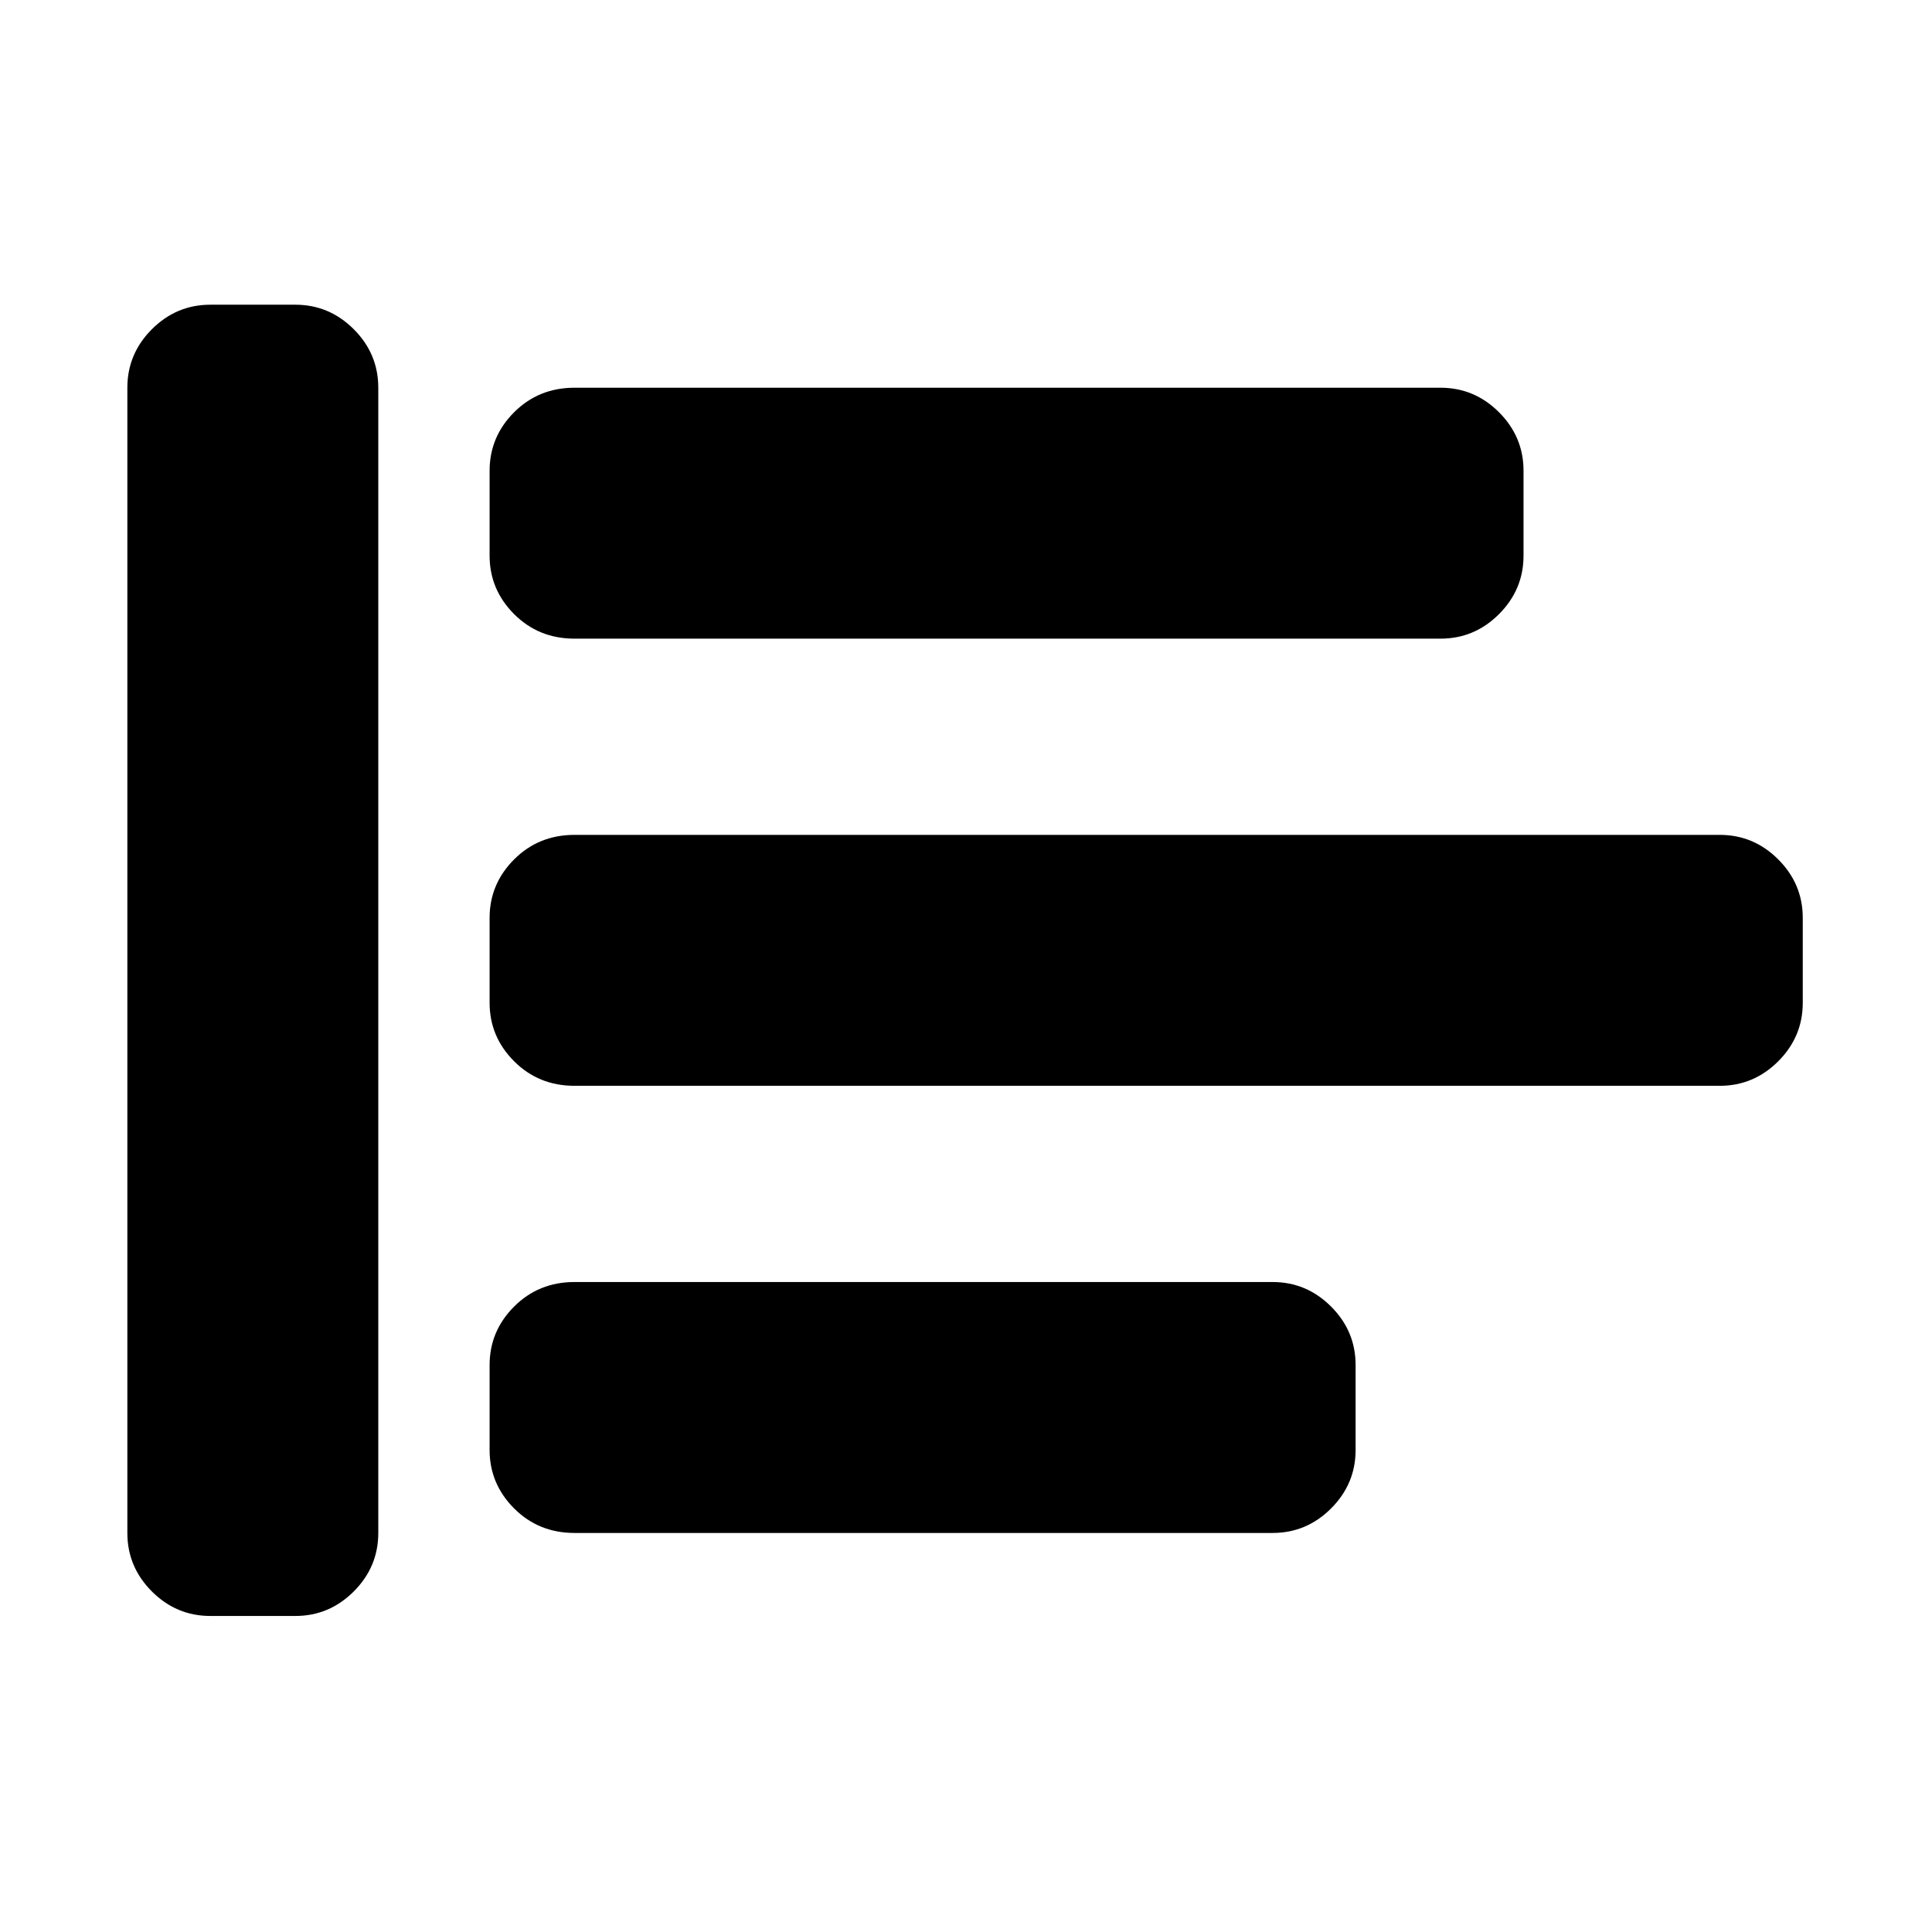 <svg xmlns="http://www.w3.org/2000/svg" viewBox="0 -1920 2048 2048">
	<path transform="translate(135 35)" d="M474 -330Q436 -330 410 -356Q384 -382 384 -418V-508Q384 -544 410 -570Q436 -596 474 -596H1214Q1250 -596 1276 -570Q1302 -544 1302 -508V-418Q1302 -382 1276 -356Q1250 -330 1214 -330ZM474 -804Q436 -804 410 -830Q384 -856 384 -892V-982Q384 -1018 410 -1044Q436 -1070 474 -1070H1688Q1724 -1070 1750 -1044Q1776 -1018 1776 -982V-892Q1776 -856 1750 -830Q1724 -804 1688 -804ZM474 -1278Q436 -1278 410 -1304Q384 -1330 384 -1366V-1456Q384 -1492 410 -1518Q436 -1544 474 -1544H1392Q1428 -1544 1454 -1518Q1480 -1492 1480 -1456V-1366Q1480 -1330 1454 -1304Q1428 -1278 1392 -1278ZM266 -330Q266 -294 240 -268Q214 -242 178 -242H88Q52 -242 26 -268Q0 -294 0 -330V-1544Q0 -1580 26 -1606Q52 -1632 88 -1632H178Q214 -1632 240 -1606Q266 -1580 266 -1544Z"/>
</svg>